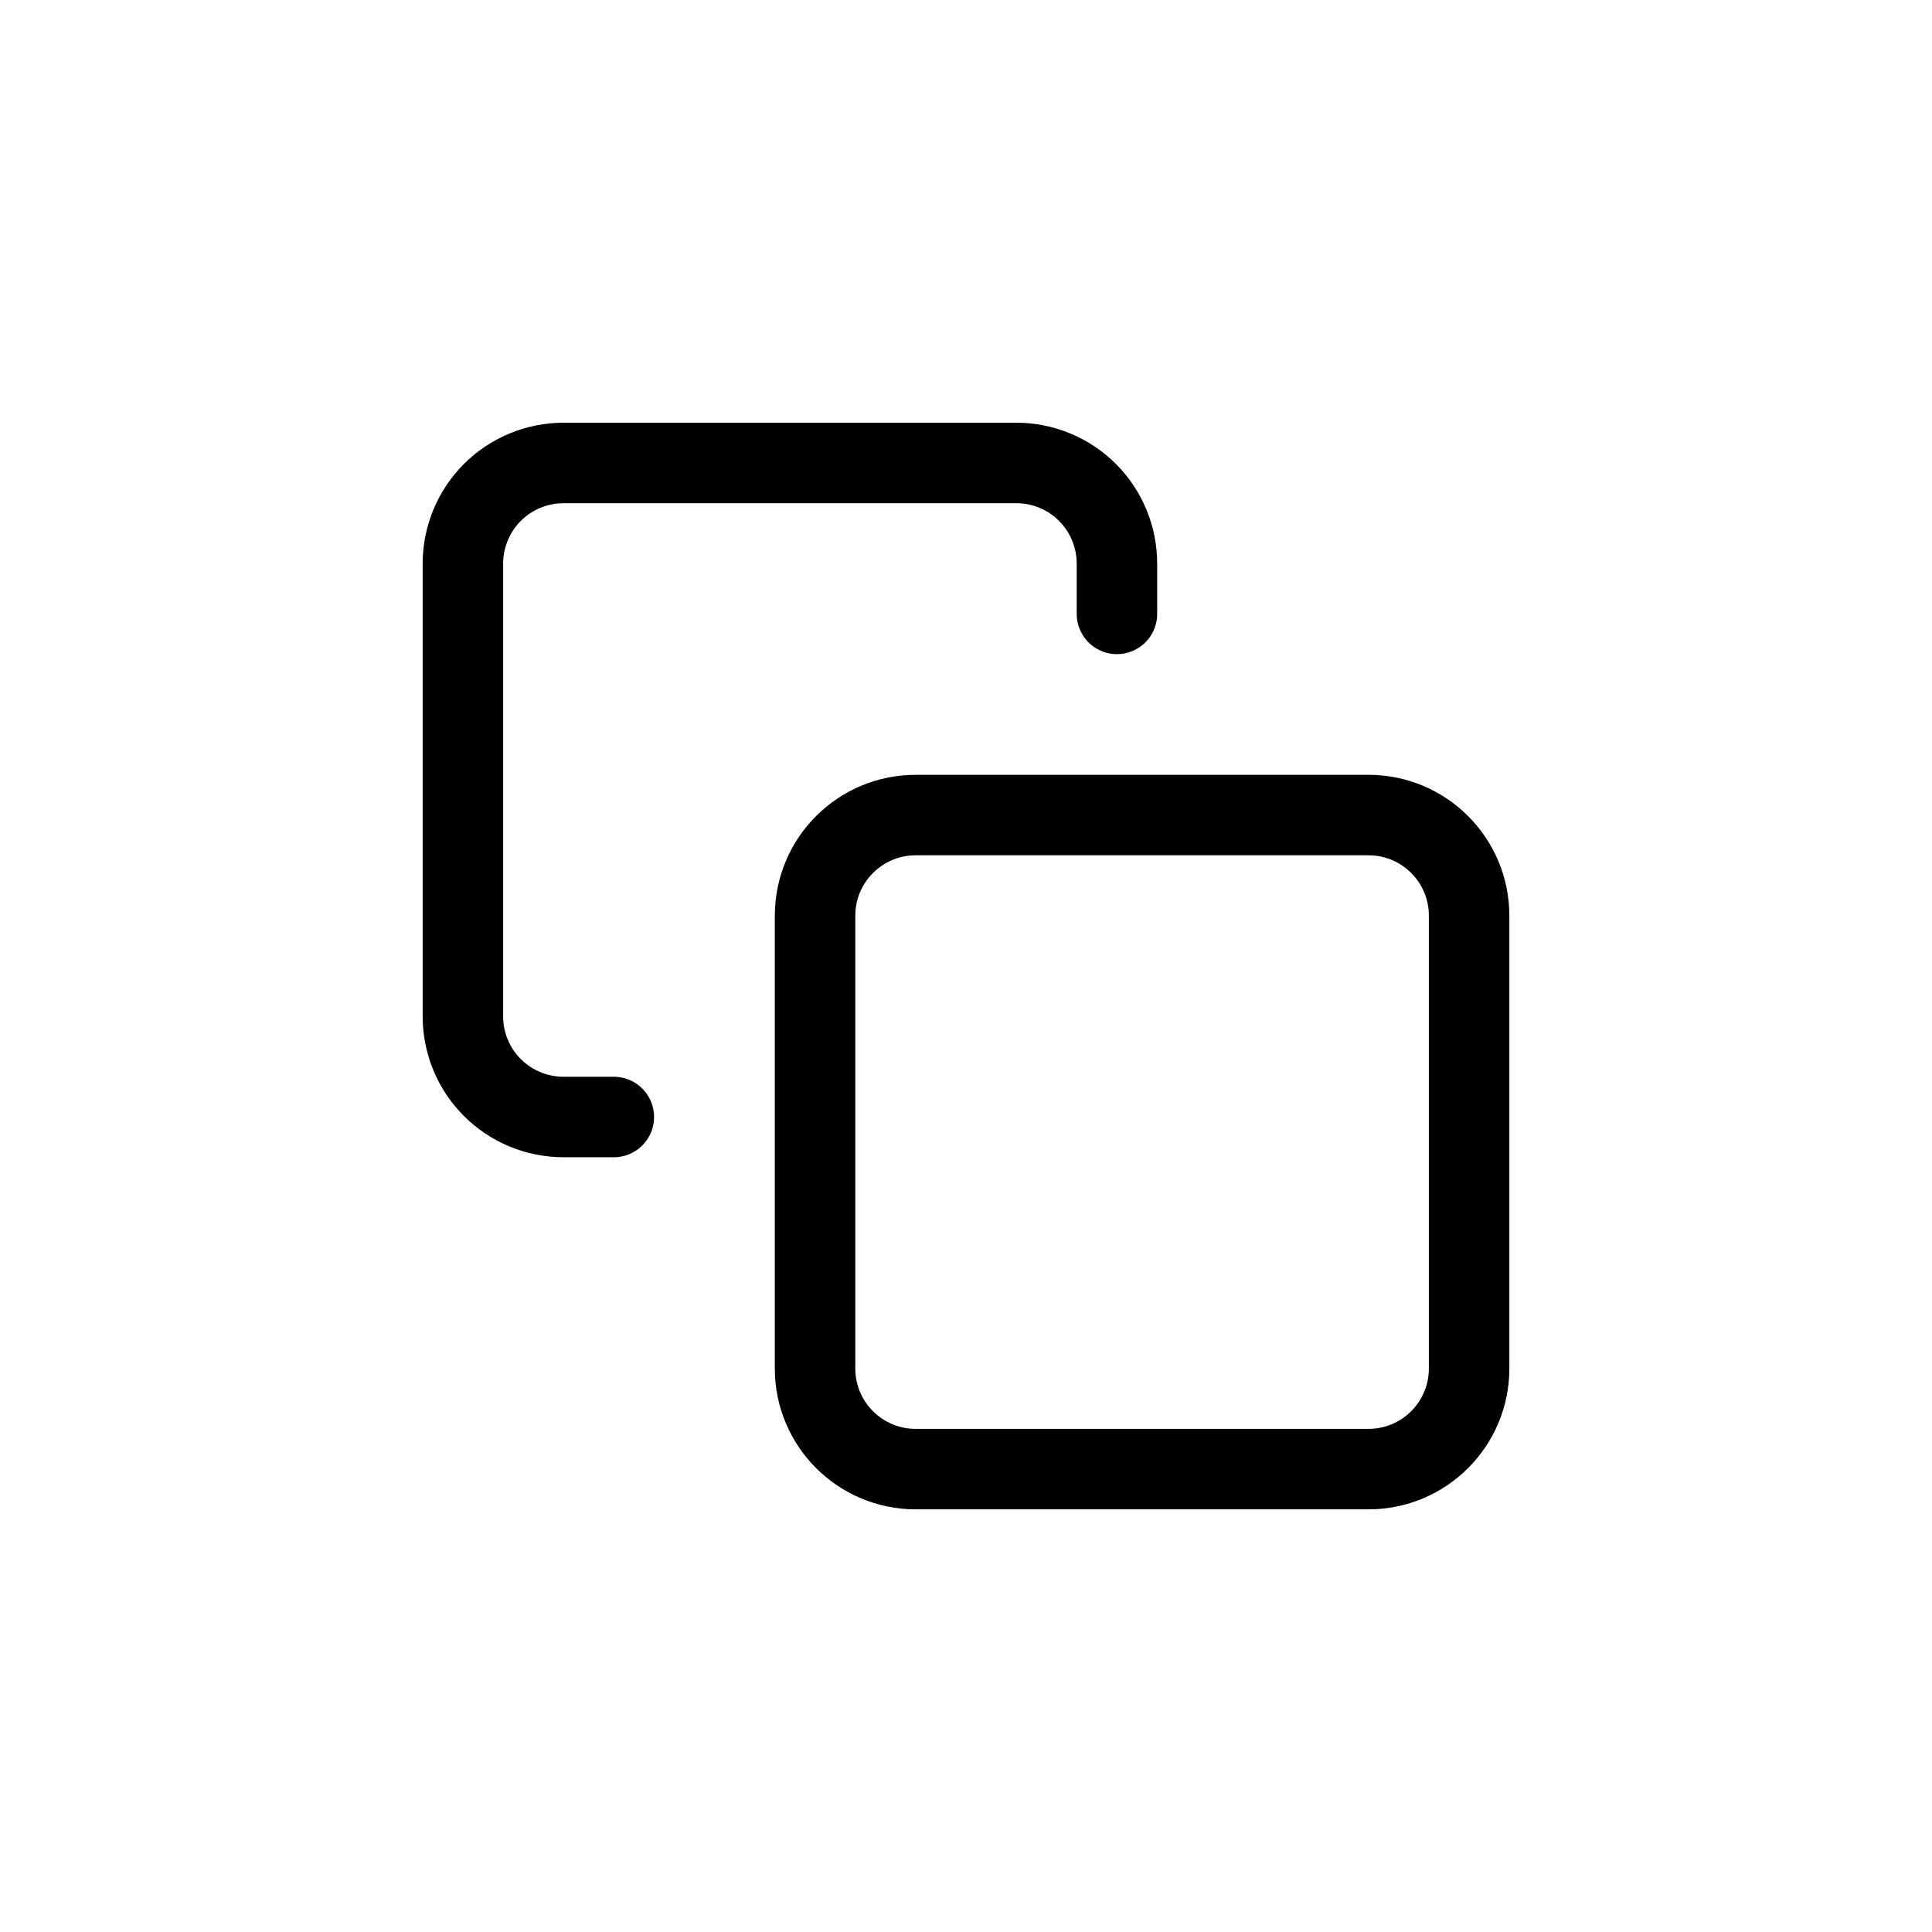 <svg width="32" height="32" viewBox="0 0 32 32" fill="none" xmlns="http://www.w3.org/2000/svg">
<path d="M22.667 13.5H15.167C14.246 13.5 13.5 14.246 13.5 15.167V22.667C13.5 23.587 14.246 24.333 15.167 24.333H22.667C23.587 24.333 24.333 23.587 24.333 22.667V15.167C24.333 14.246 23.587 13.5 22.667 13.5Z" stroke="black" stroke-width="1.333" stroke-linecap="round" stroke-linejoin="round"/>
<path d="M10.167 18.501H9.334C8.892 18.501 8.468 18.326 8.155 18.013C7.843 17.701 7.667 17.277 7.667 16.835V9.335C7.667 8.893 7.843 8.469 8.155 8.156C8.468 7.844 8.892 7.668 9.334 7.668H16.834C17.276 7.668 17.7 7.844 18.012 8.156C18.325 8.469 18.5 8.893 18.5 9.335V10.168" stroke="black" stroke-width="1.333" stroke-linecap="round" stroke-linejoin="round"/>
</svg>
